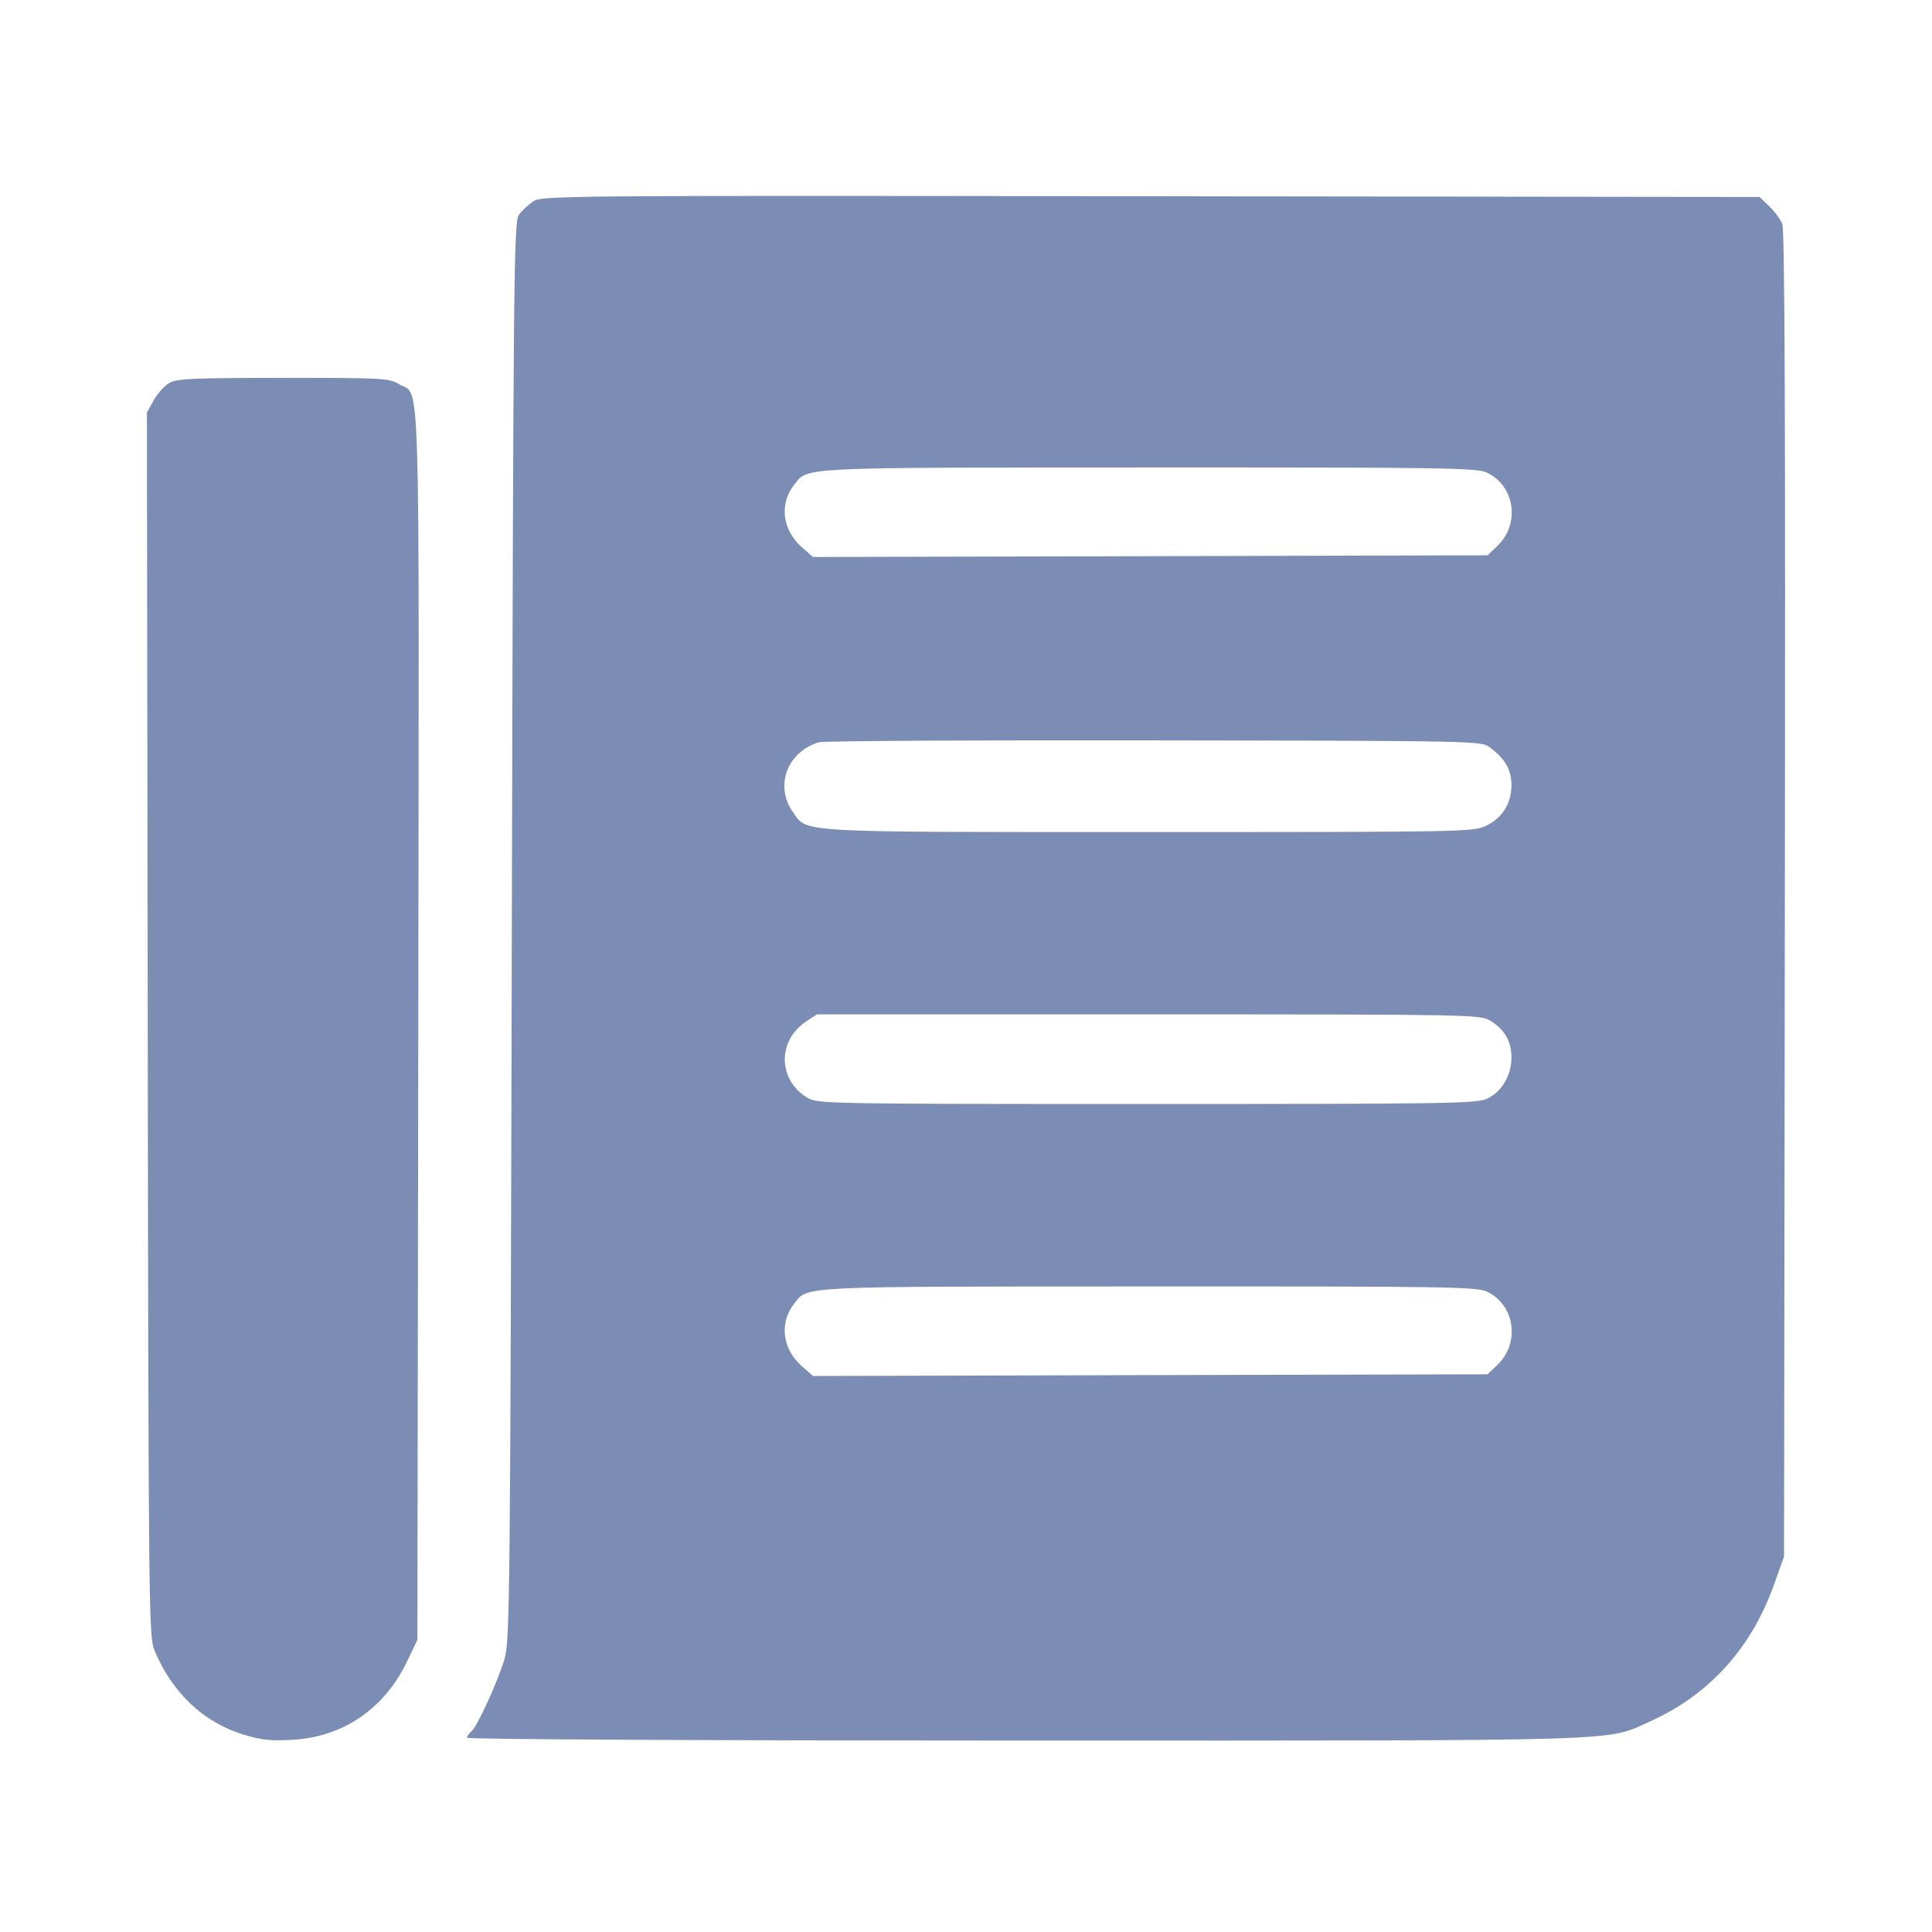 <svg width="24" height="24" viewBox="0 0 24 24" fill="none" xmlns="http://www.w3.org/2000/svg">
<path fill-rule="evenodd" clip-rule="evenodd" d="M6.624 2.501C6.563 2.542 6.482 2.618 6.445 2.67C6.383 2.759 6.377 3.377 6.358 11.568C6.339 19.861 6.334 20.384 6.267 20.609C6.182 20.895 5.929 21.447 5.855 21.509C5.825 21.533 5.801 21.568 5.801 21.587C5.801 21.607 8.787 21.622 12.741 21.622C20.384 21.622 19.936 21.636 20.506 21.38C21.233 21.052 21.755 20.475 22.037 19.686L22.162 19.337L22.172 11.111C22.18 5.244 22.171 2.855 22.14 2.78C22.116 2.723 22.043 2.624 21.977 2.561L21.858 2.447L14.297 2.438C6.992 2.428 6.732 2.43 6.624 2.501ZM2.097 4.761C2.039 4.797 1.954 4.893 1.908 4.975L1.825 5.123L1.835 12.727C1.845 20.118 1.848 20.336 1.922 20.51C2.145 21.035 2.532 21.398 3.028 21.549C3.253 21.617 3.37 21.629 3.643 21.612C4.273 21.573 4.78 21.221 5.062 20.629L5.185 20.371L5.196 12.729C5.207 4.28 5.227 4.937 4.955 4.771C4.835 4.698 4.748 4.693 3.515 4.694C2.365 4.695 2.19 4.703 2.097 4.761ZM18.471 5.871C18.819 6.036 18.886 6.508 18.602 6.781L18.479 6.898L14.289 6.909L10.099 6.919L9.961 6.798C9.719 6.585 9.678 6.26 9.864 6.024C10.04 5.8 9.86 5.809 14.264 5.807C17.965 5.806 18.346 5.812 18.471 5.871ZM18.509 9.285C18.696 9.425 18.776 9.564 18.776 9.751C18.776 9.979 18.664 10.16 18.463 10.257C18.304 10.334 18.204 10.336 14.278 10.336C9.843 10.336 10.034 10.347 9.852 10.091C9.62 9.766 9.776 9.342 10.171 9.221C10.228 9.204 12.102 9.193 14.337 9.197C18.372 9.203 18.4 9.204 18.509 9.285ZM18.512 12.679C18.69 12.787 18.776 12.936 18.776 13.136C18.776 13.354 18.66 13.555 18.483 13.644C18.354 13.709 18.07 13.714 14.25 13.714C10.261 13.714 10.152 13.712 10.028 13.636C9.663 13.414 9.655 12.93 10.012 12.691L10.147 12.601L14.266 12.601C18.279 12.601 18.388 12.604 18.512 12.679ZM18.471 16.045C18.819 16.209 18.886 16.682 18.602 16.955L18.479 17.072L14.289 17.082L10.099 17.093L9.961 16.971C9.719 16.759 9.678 16.434 9.864 16.197C10.04 15.974 9.86 15.982 14.264 15.981C17.965 15.979 18.346 15.985 18.471 16.045Z" fill="#7C8DB5"/>
</svg>
